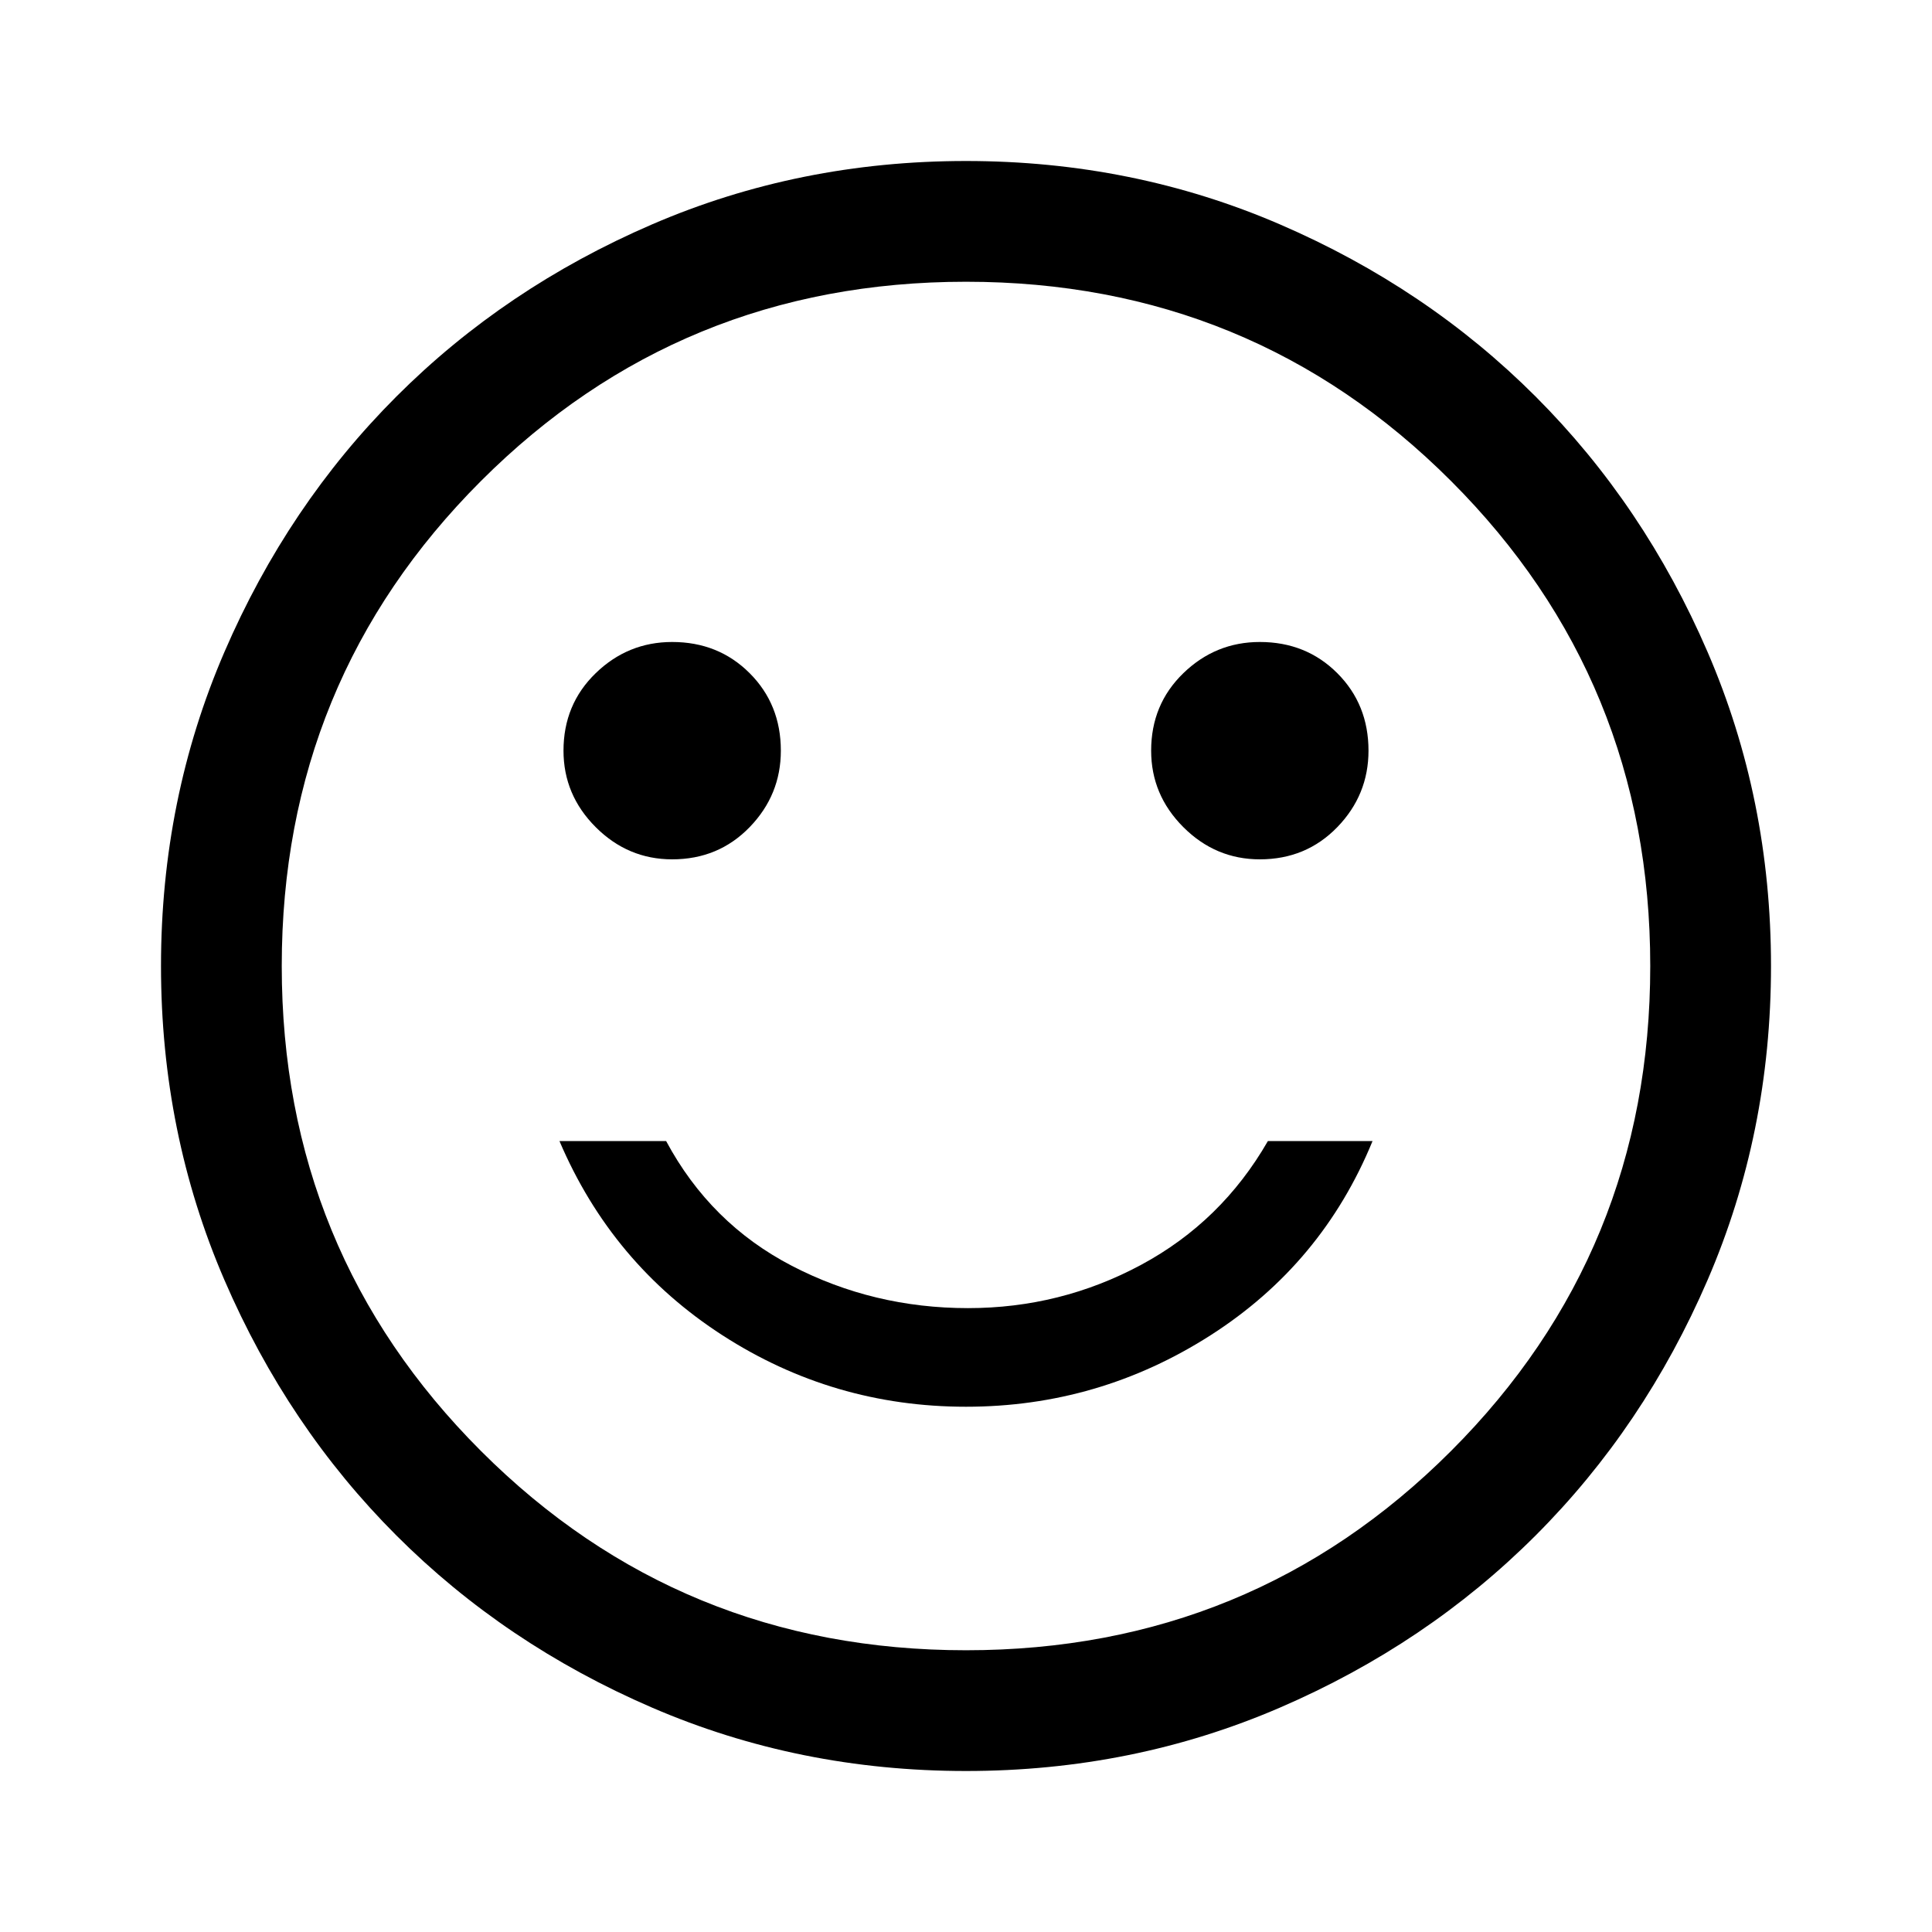 <svg xmlns="http://www.w3.org/2000/svg" width="48" height="48"><path d="M31.3 21.35q1.15 0 1.925-.8.775-.8.775-1.9 0-1.15-.775-1.925-.775-.775-1.925-.775-1.1 0-1.9.775-.8.775-.8 1.925 0 1.1.8 1.9.8.8 1.9.8zm-14.6 0q1.15 0 1.925-.8.775-.8.775-1.9 0-1.15-.775-1.925-.775-.775-1.925-.775-1.1 0-1.9.775-.8.775-.8 1.925 0 1.1.8 1.9.8.8 1.9.8zm7.3 13.6q3.3 0 6.075-1.775Q32.85 31.4 34.1 28.35h-2.6q-1.15 2-3.15 3.075-2 1.075-4.3 1.075-2.35 0-4.375-1.05t-3.125-3.1H13.9q1.3 3.05 4.05 4.825Q20.7 34.95 24 34.95zM24 44q-4.15 0-7.8-1.575-3.65-1.575-6.35-4.275-2.7-2.7-4.275-6.35Q4 28.15 4 24t1.575-7.8Q7.15 12.55 9.85 9.85q2.7-2.7 6.35-4.275Q19.85 4 24 4t7.8 1.575q3.65 1.575 6.35 4.275 2.7 2.7 4.275 6.35Q44 19.85 44 24t-1.575 7.8q-1.575 3.65-4.275 6.35-2.7 2.7-6.35 4.275Q28.15 44 24 44zm0-20zm0 17q7.1 0 12.05-4.95Q41 31.1 41 24q0-7.1-4.95-12.05Q31.1 7 24 7q-7.1 0-12.05 4.95Q7 16.9 7 24q0 7.1 4.95 12.05Q16.9 41 24 41z"/></svg>